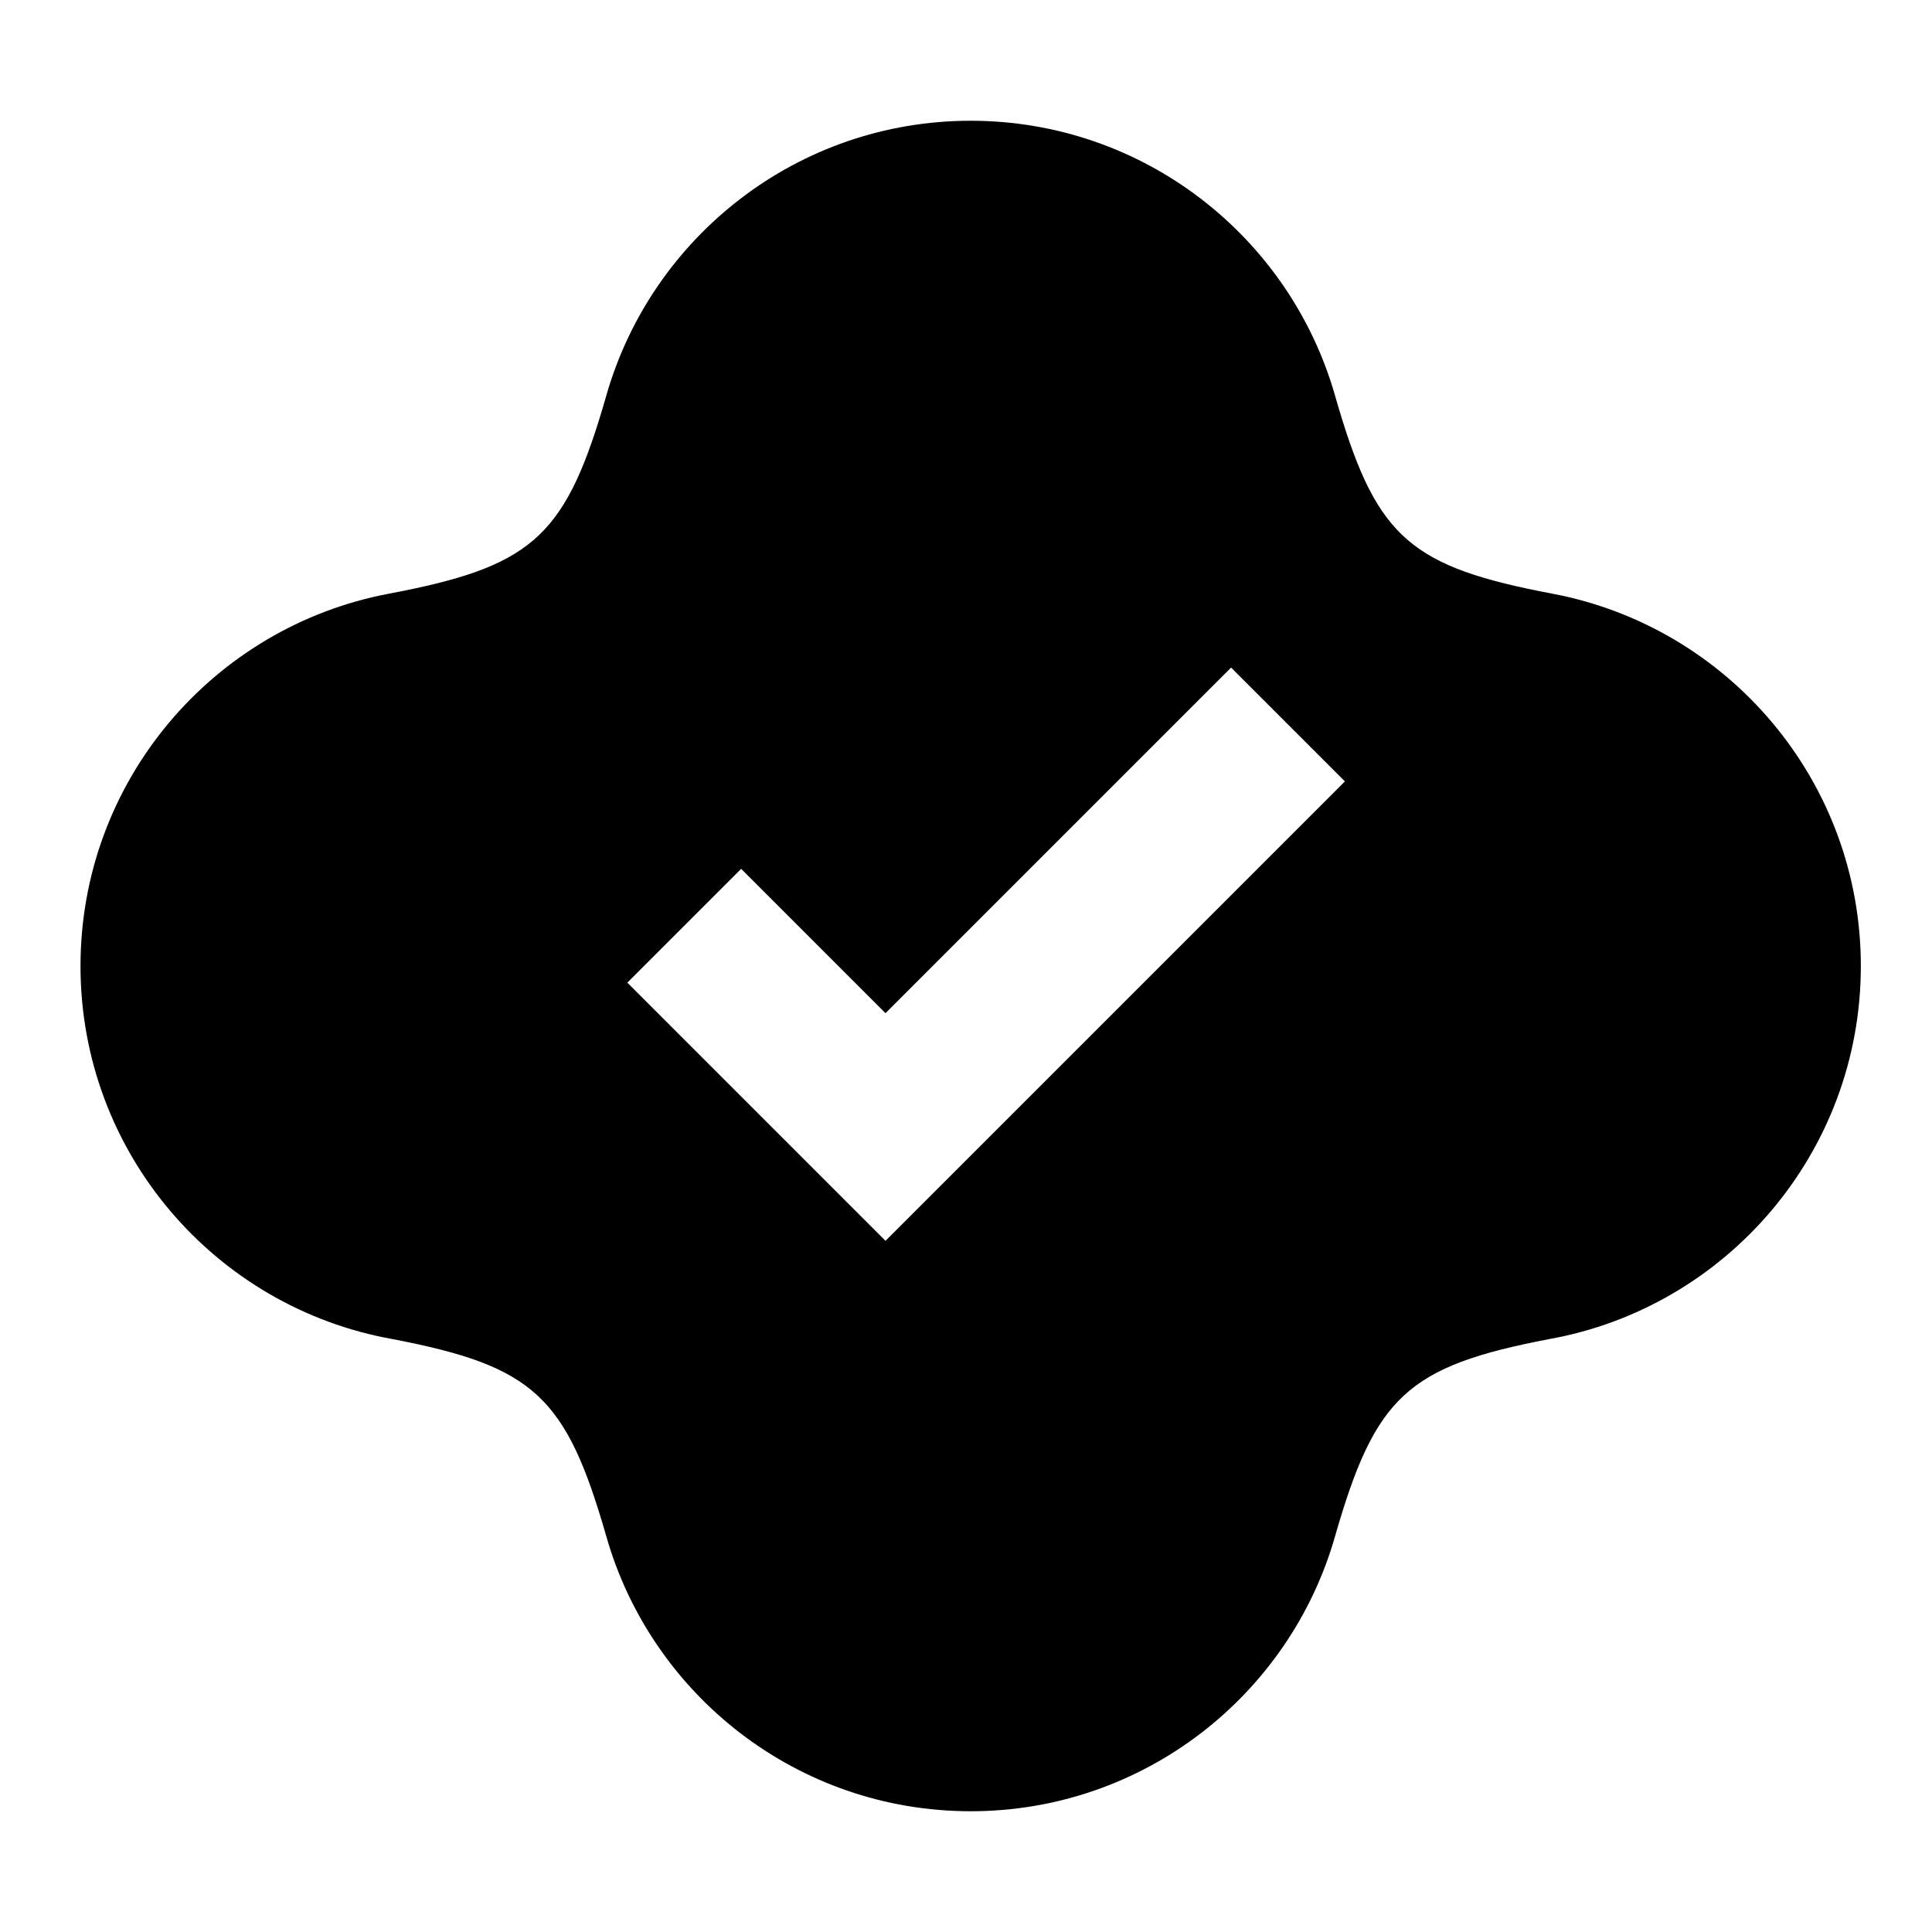 <svg width="24" height="24" viewBox="0 0 24 24" fill="none" xmlns="http://www.w3.org/2000/svg">
<path d="M12.057 1.5C14.206 1.5 16.02 2.941 16.583 4.91L16.63 5.071C17.113 6.691 17.544 7.045 19.284 7.375C21.465 7.786 23.116 9.7 23.116 12.001C23.116 14.318 21.442 16.244 19.237 16.636C17.485 16.973 17.084 17.347 16.586 19.079C16.026 21.053 14.211 22.499 12.059 22.5H12.057C9.904 22.499 8.09 21.053 7.53 19.079C7.032 17.346 6.631 16.972 4.878 16.635C2.674 16.243 1 14.317 1 12.001C1 9.701 2.65 7.786 4.831 7.375C6.571 7.045 7.003 6.691 7.486 5.071L7.533 4.91C8.096 2.942 9.908 1.501 12.057 1.5ZM11 12.586L9.207 10.793L7.793 12.207L11 15.414L16.707 9.707L15.293 8.293L11 12.586Z" fill="black"/>
</svg>
